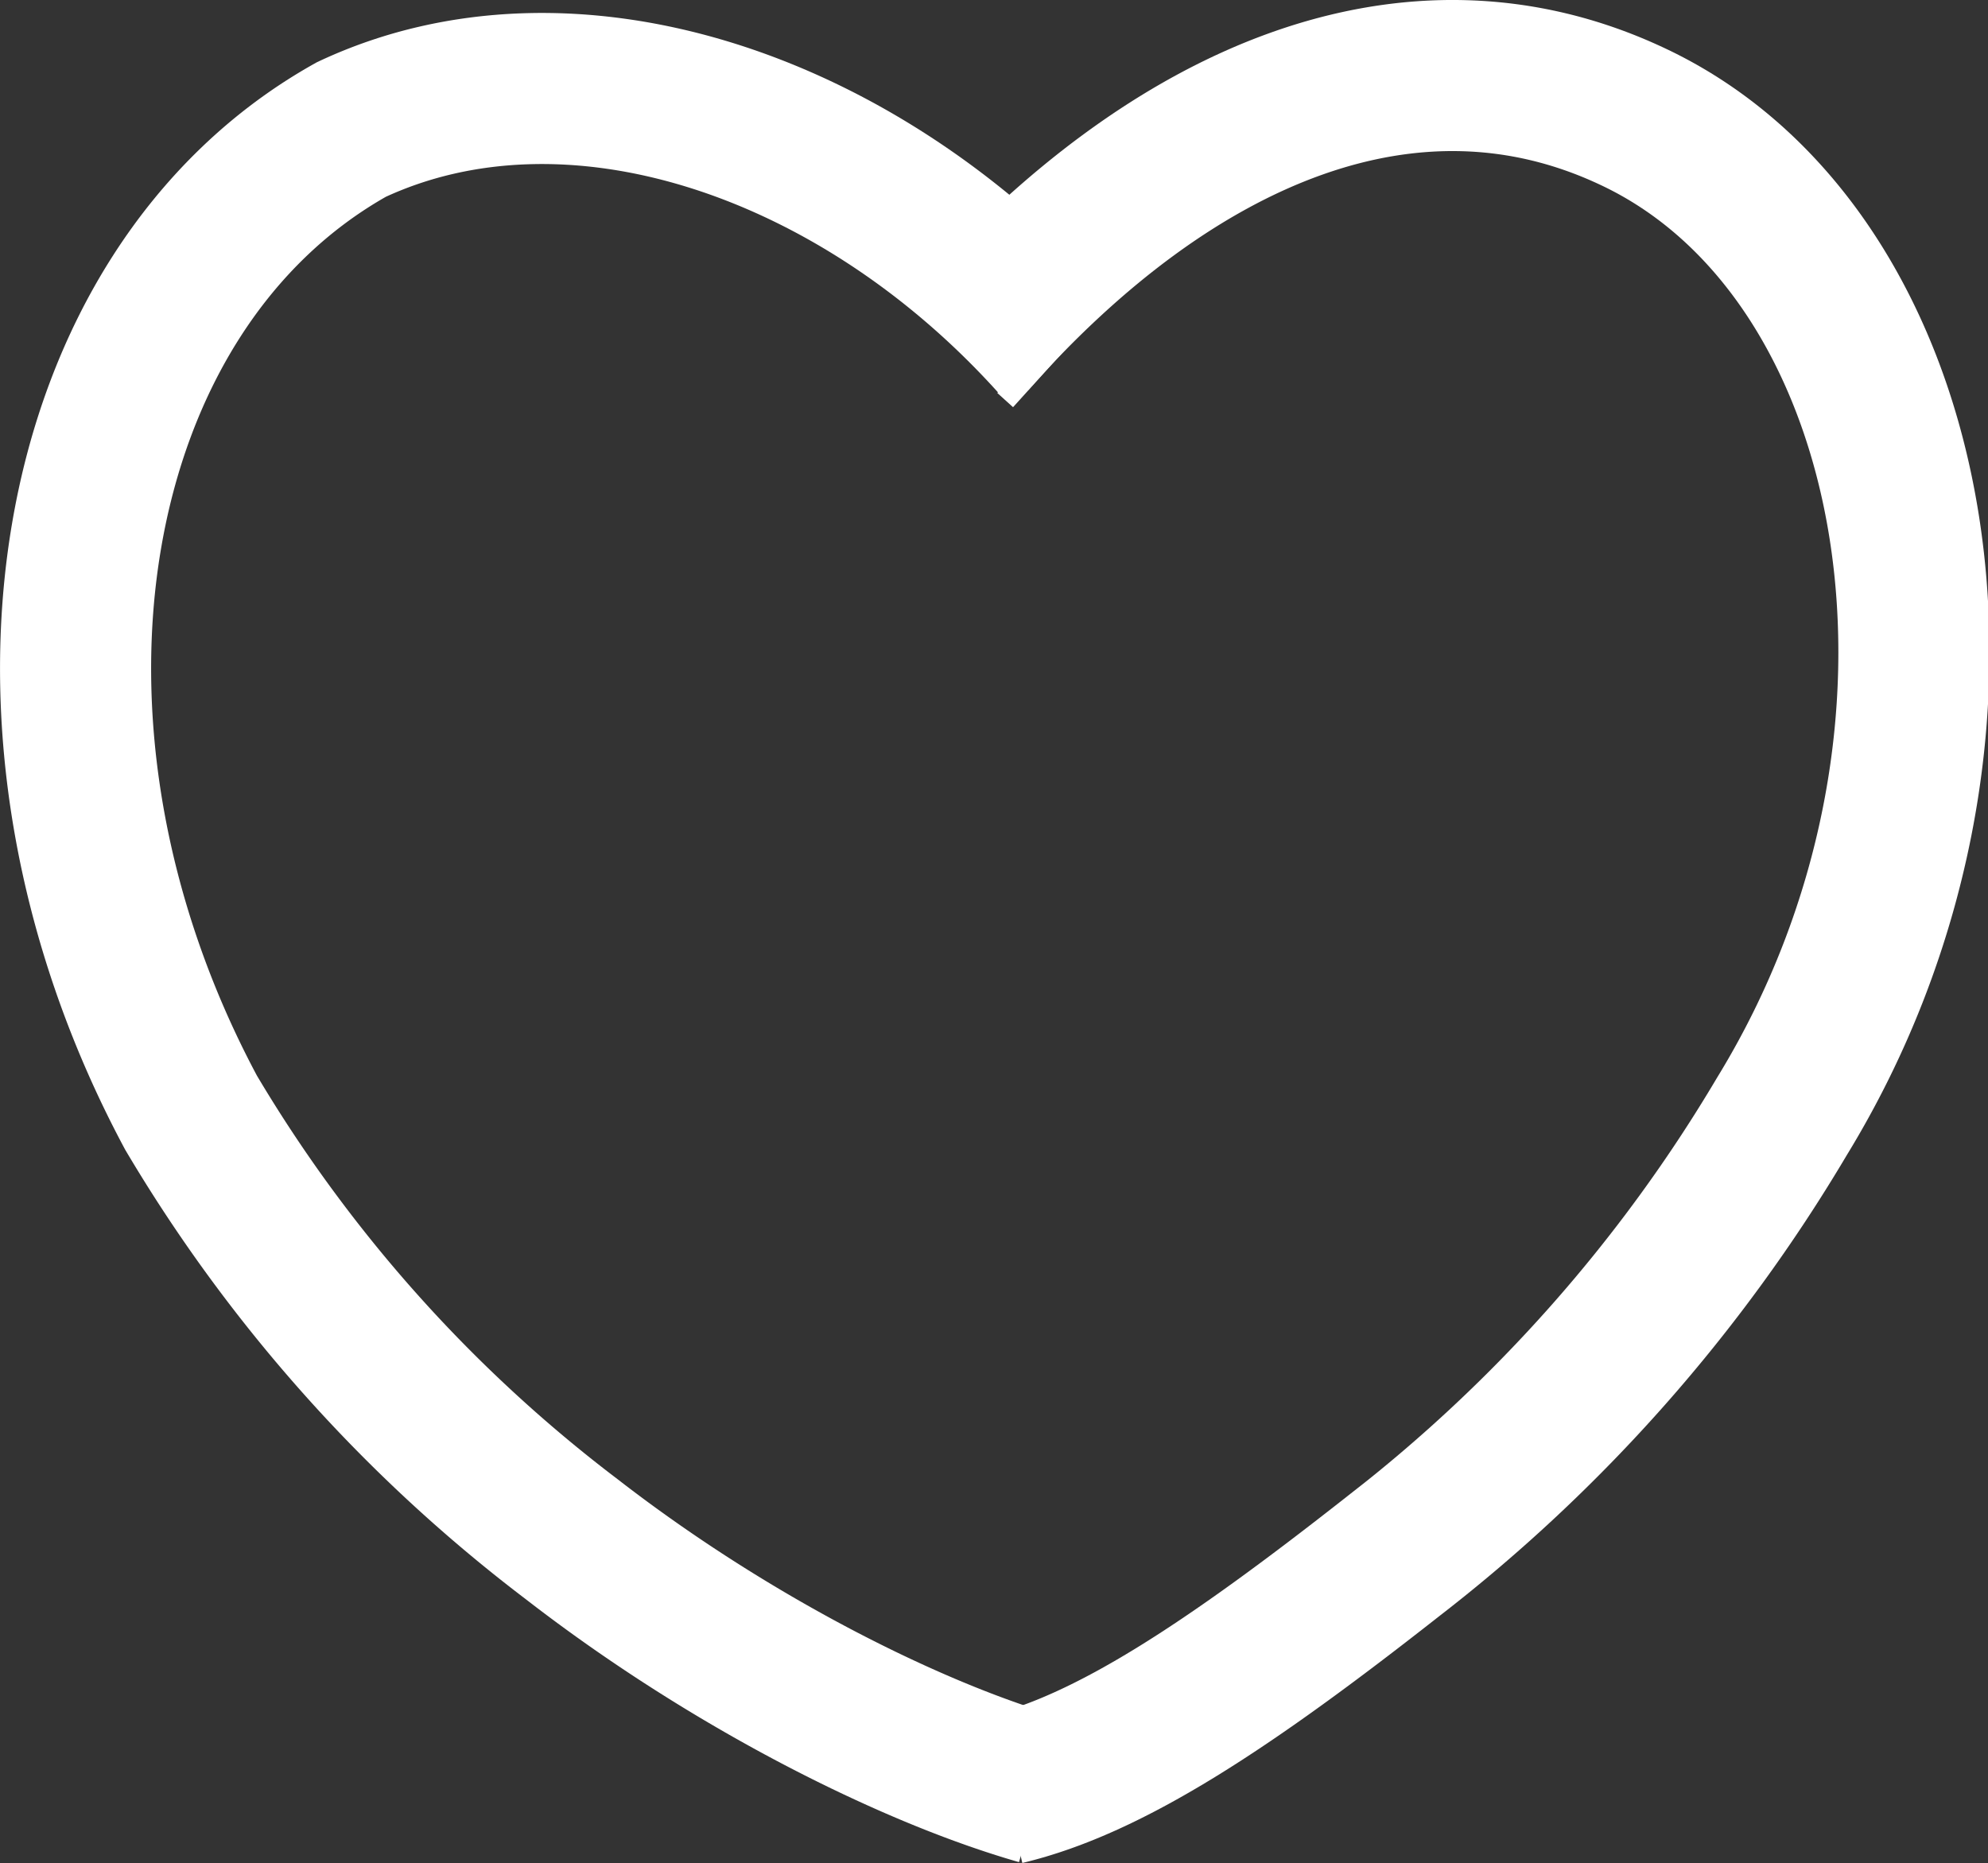<svg id="Слой_1" data-name="Слой 1" xmlns="http://www.w3.org/2000/svg" viewBox="0 0 92.1 86.32"><rect x="0" y="0" width="92.1" height="86.32" fill="#333333" stroke="none"/><defs><style>.cls-1{fill:none;stroke:#fff;stroke-miterlimit:10;stroke-width:7px;}</style></defs><line class="cls-1" x1="86.77" y1="29.11" x2="86.77" y2="29.11"/><path class="cls-1" d="M48.17,82.91C42.39,81.26,34,77.14,26.48,71.31A68.91,68.91,0,0,1,8.85,51.55C-.7,33.71,3,13.43,16.28,6c10.08-4.72,23.42-.36,32.64,9.93"/><path class="cls-1" d="M46.55,82.91c4.82-1.15,10.33-4.78,18-10.81a72.39,72.39,0,0,0,18-20.37c10.69-17.45,6.75-40-7-46.37C65.45.65,54.41,5.16,45,15.77"/><line class="cls-1" x1="48.55" y1="15.61" x2="49.28" y2="16.27"/></svg>